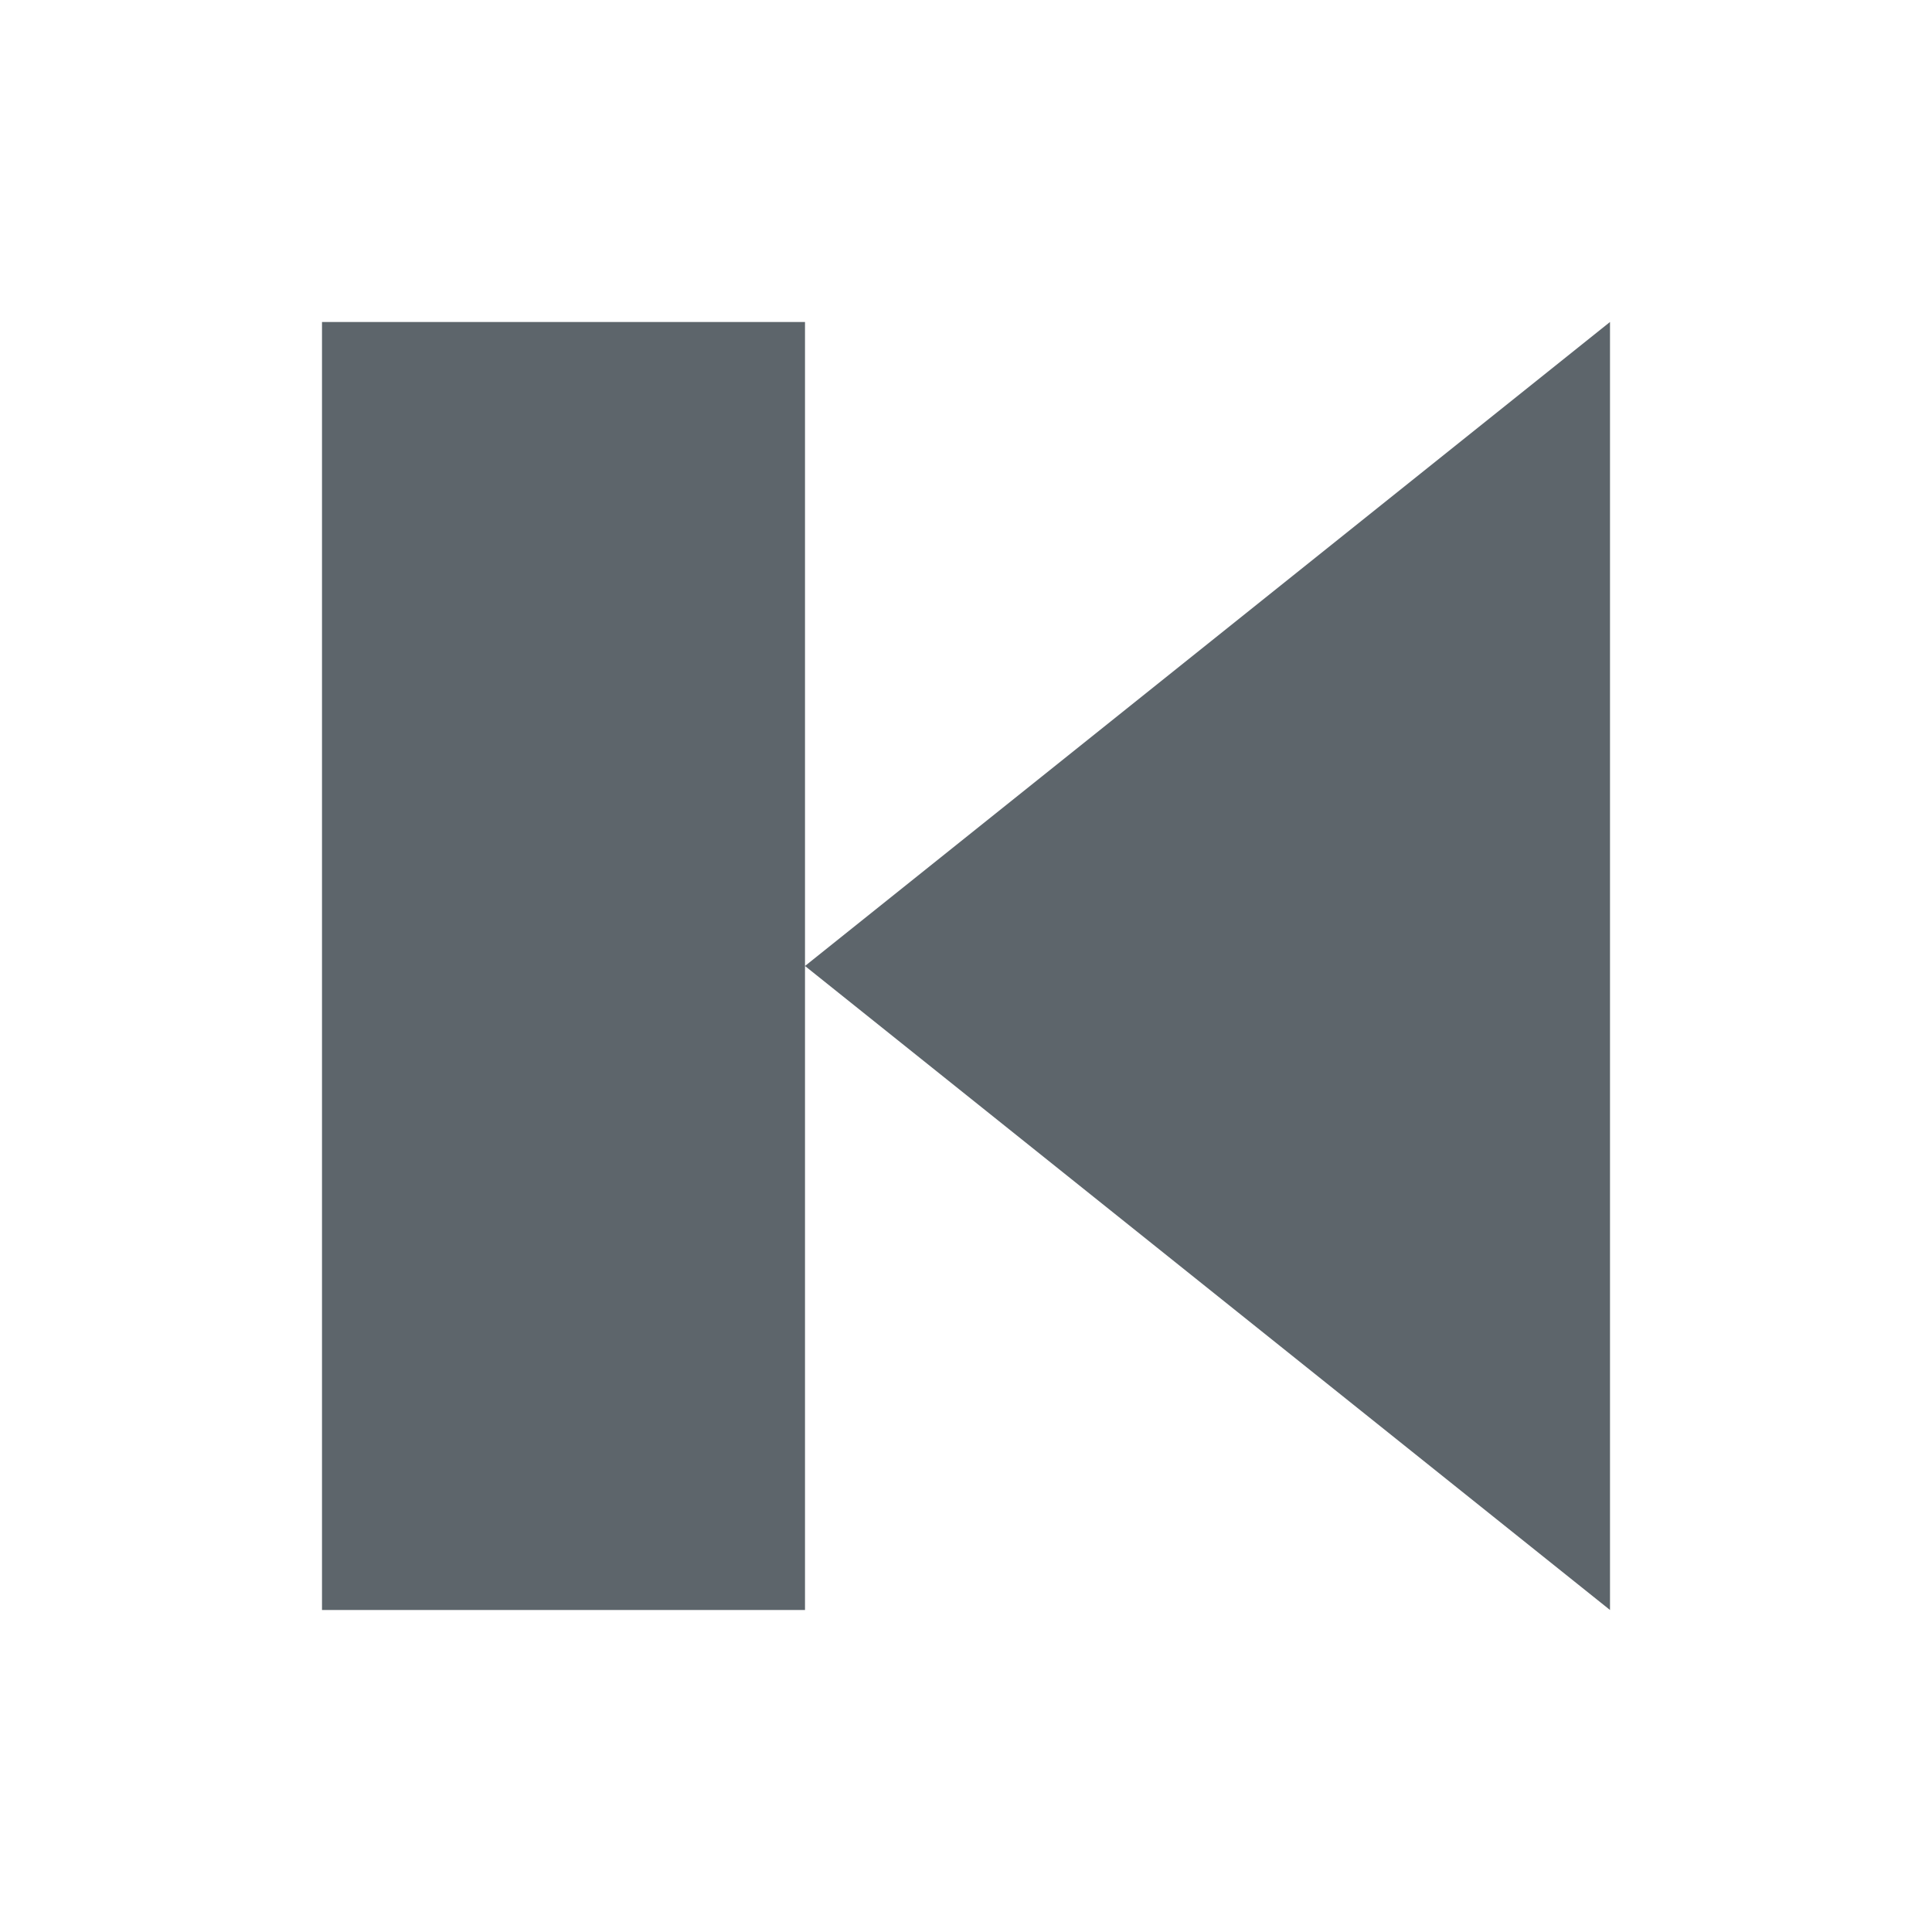 <svg xmlns="http://www.w3.org/2000/svg" viewBox="0 0 24 24"><defs id="defs3051"><style id="current-color-scheme" type="text/css">.ColorScheme-Text{color:#5d656b}</style></defs><path style="fill:currentColor;fill-opacity:1;stroke:none" d="m 4 4 0 16 6 0 0 -8 0 -8 z M 10 12 l 10 8 0 -16 z" class="ColorScheme-Text"/></svg>